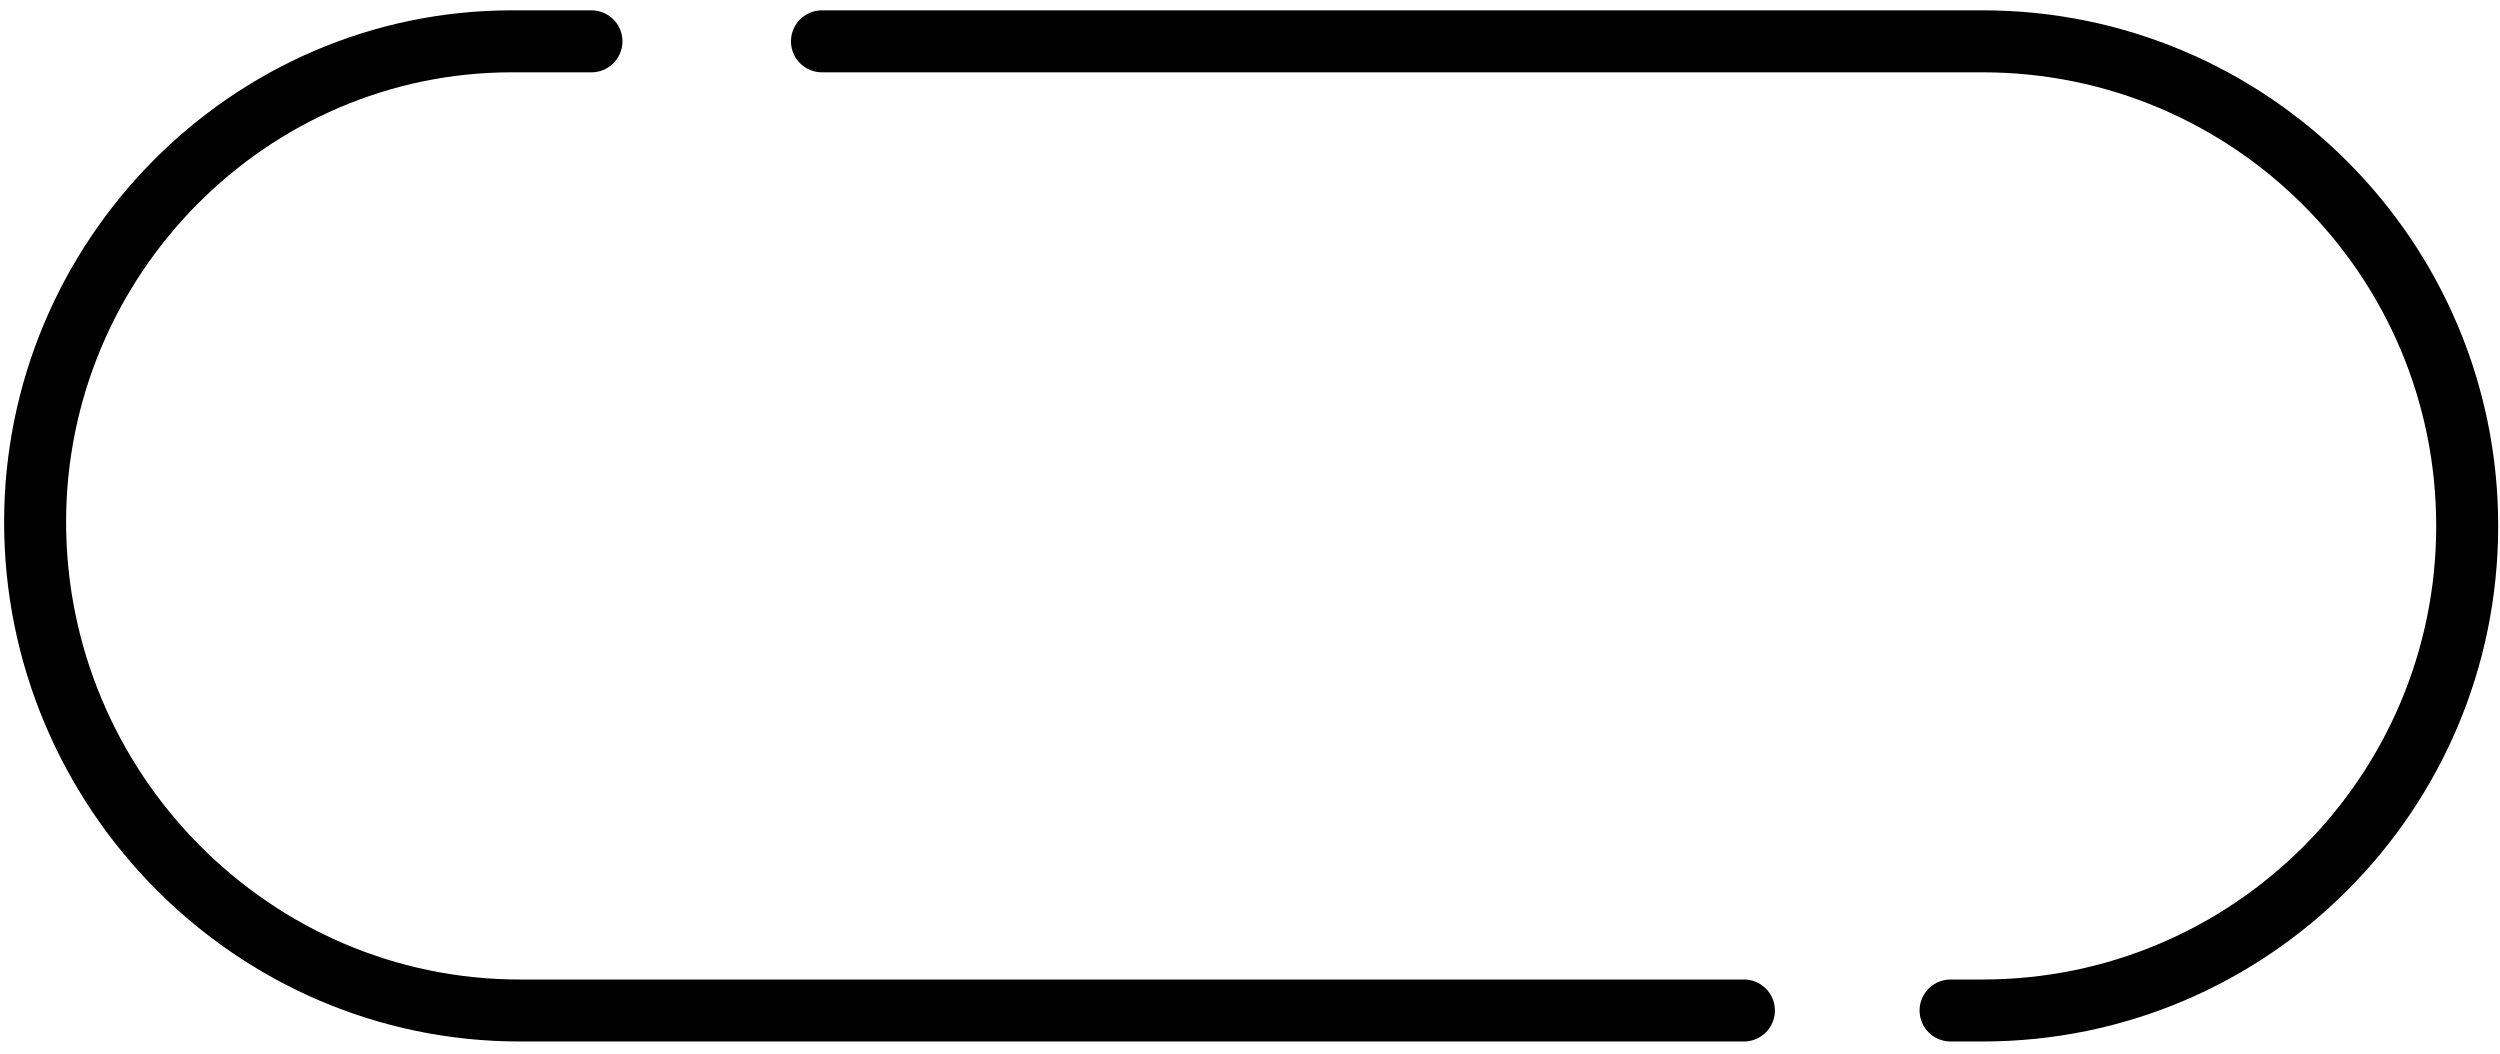 <svg width="121" height="51" viewBox="0 0 121 51" fill="none" xmlns="http://www.w3.org/2000/svg">
<path d="M94.407 48.908H95.958C108.911 48.908 119.412 38.407 119.412 25.454V25.454C119.412 12.501 108.911 2 95.958 2H39.783M84.406 48.908H25.153C12.2 48.908 1.699 38.219 1.699 25.266V25.266C1.699 12.519 12.033 2 24.78 2V2H28.627" stroke="currentColor" stroke-width="3" stroke-linecap="round"/>
</svg>
